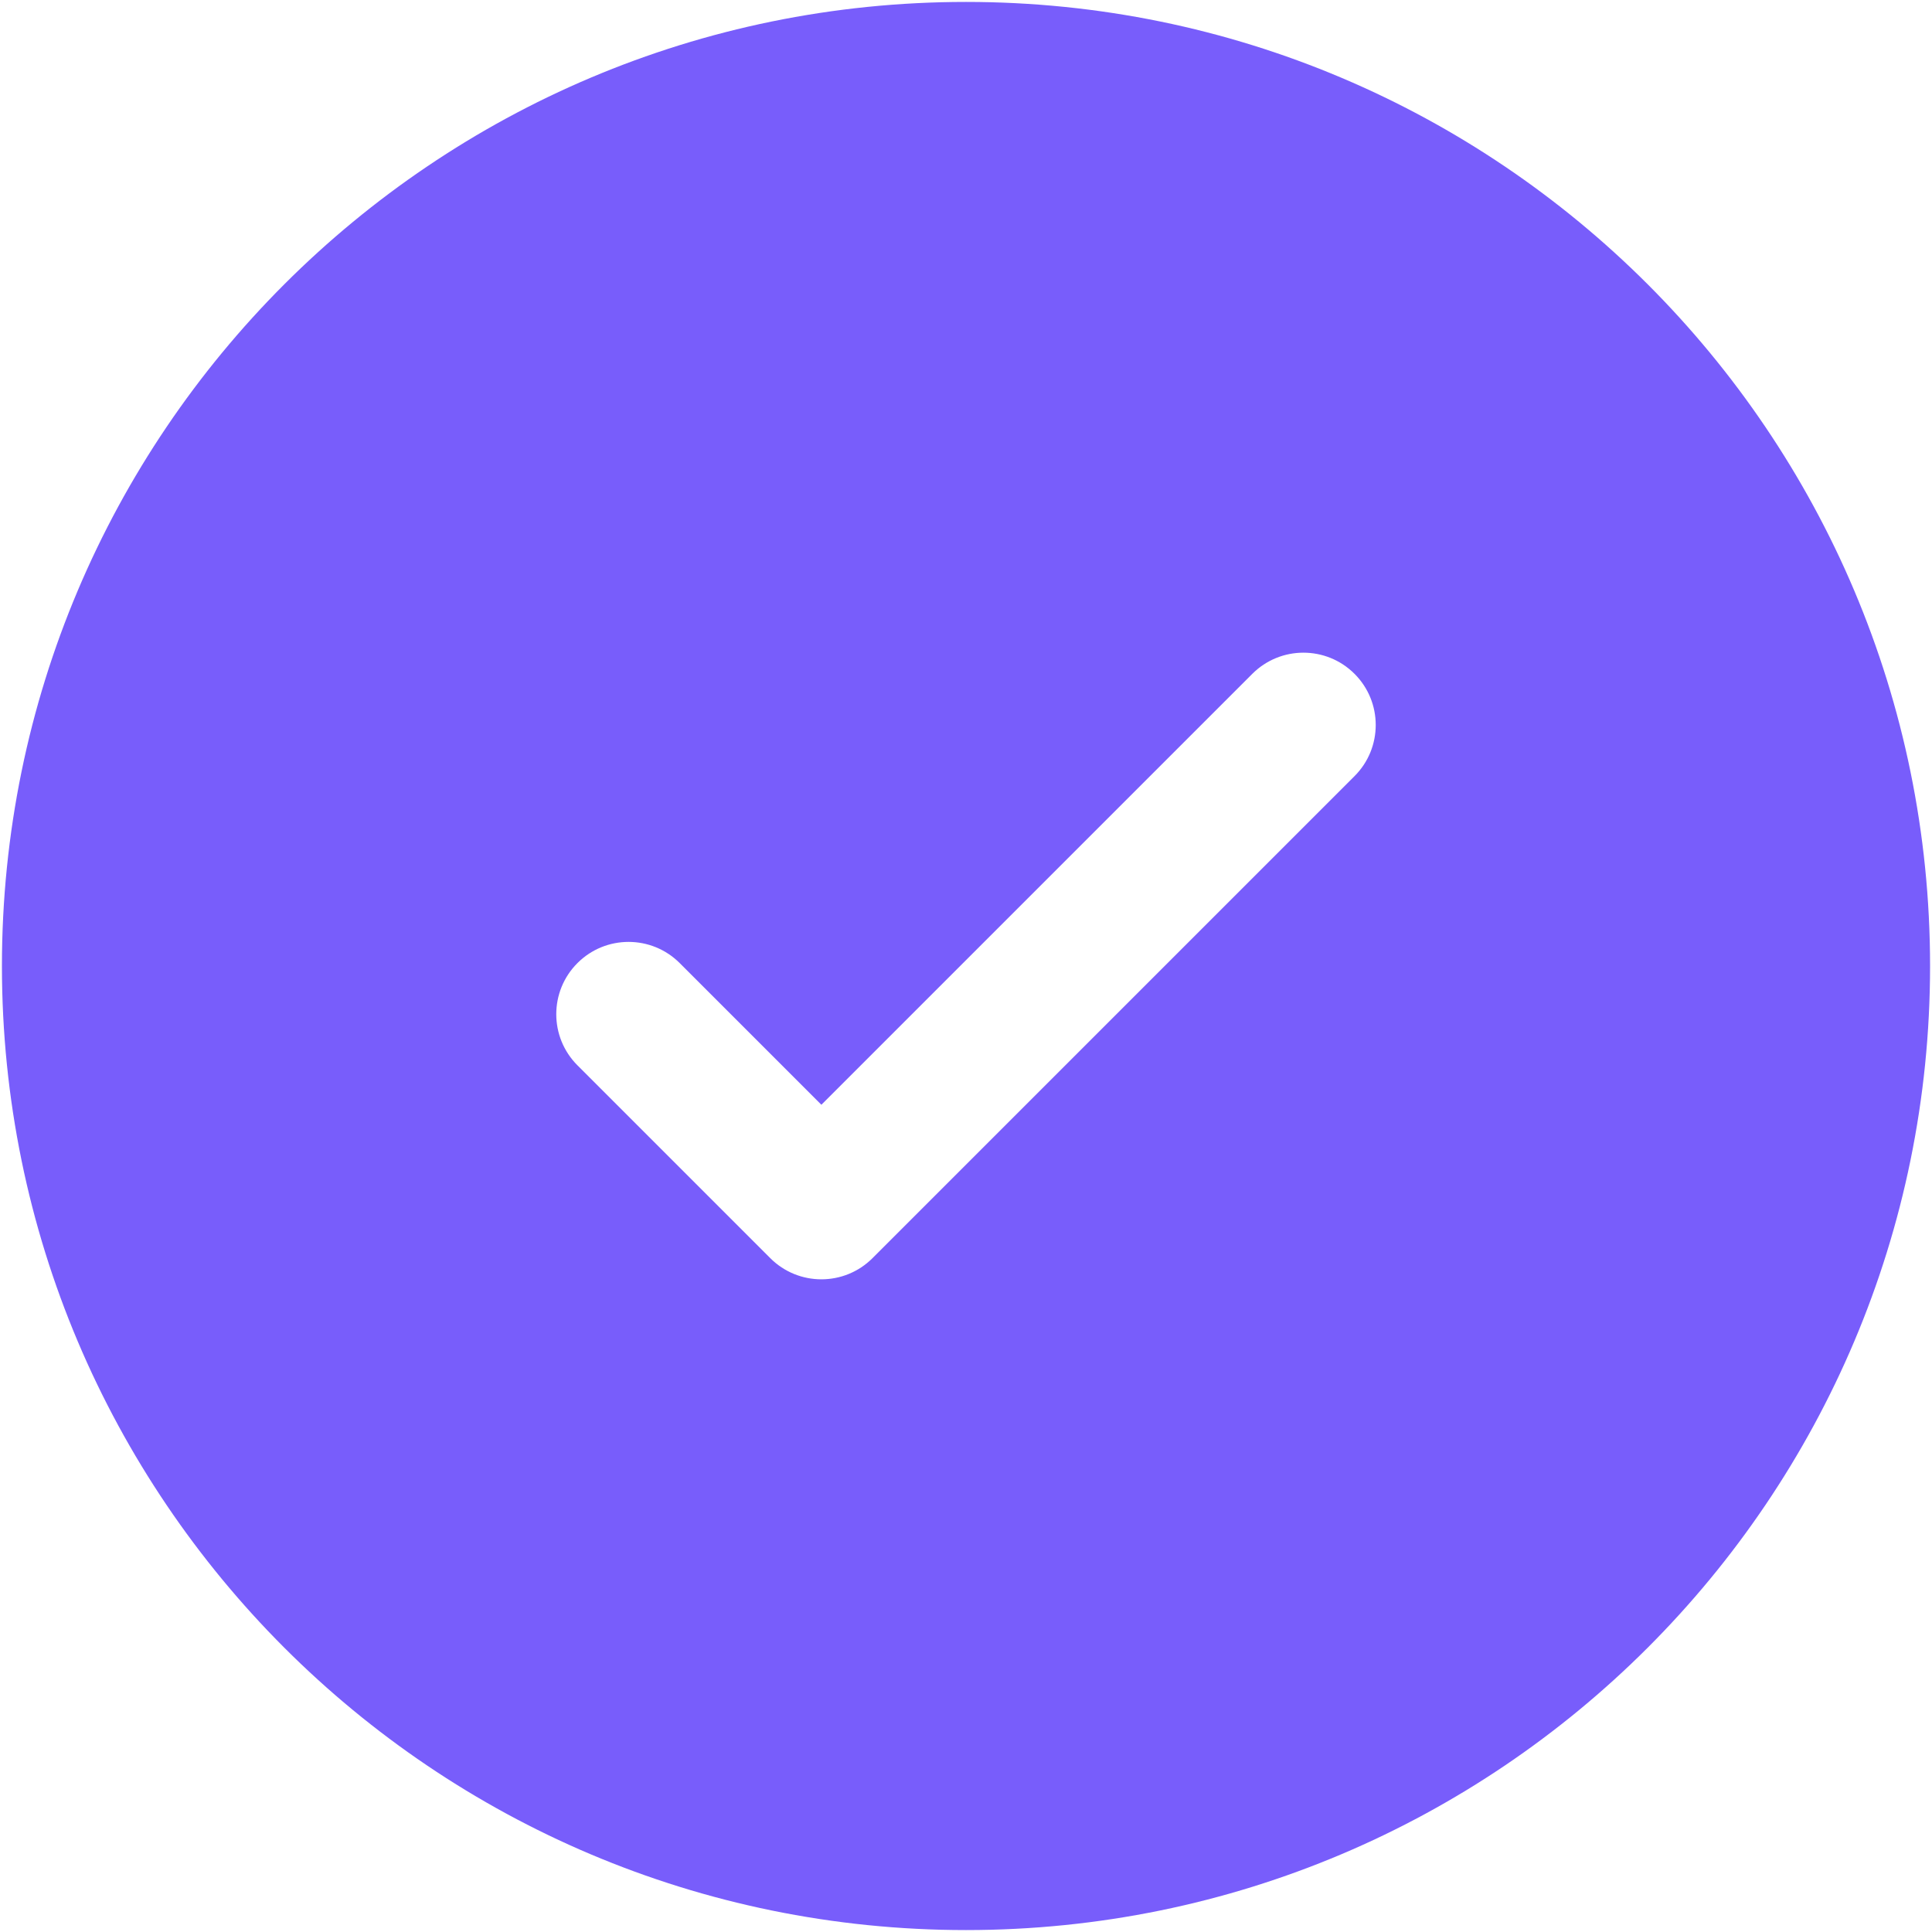 <svg width="668" height="668" viewBox="0 0 668 668" fill="none" xmlns="http://www.w3.org/2000/svg">
<path fill-rule="evenodd" clip-rule="evenodd" d="M667.333 334C667.333 518.093 518.093 667.333 334 667.333C149.905 667.333 0.667 518.093 0.667 334C0.667 149.905 149.905 0.667 334 0.667C518.093 0.667 667.333 149.905 667.333 334ZM468.343 232.989C478.106 242.752 478.106 258.581 468.343 268.343L301.676 435.01C291.913 444.773 276.087 444.773 266.322 435.01L199.655 368.343C189.892 358.58 189.892 342.753 199.655 332.99C209.418 323.227 225.248 323.227 235.011 332.99L284 381.977L358.493 307.483L432.99 232.989C442.753 223.226 458.58 223.226 468.343 232.989Z" fill="#785DFB"/>
</svg>
